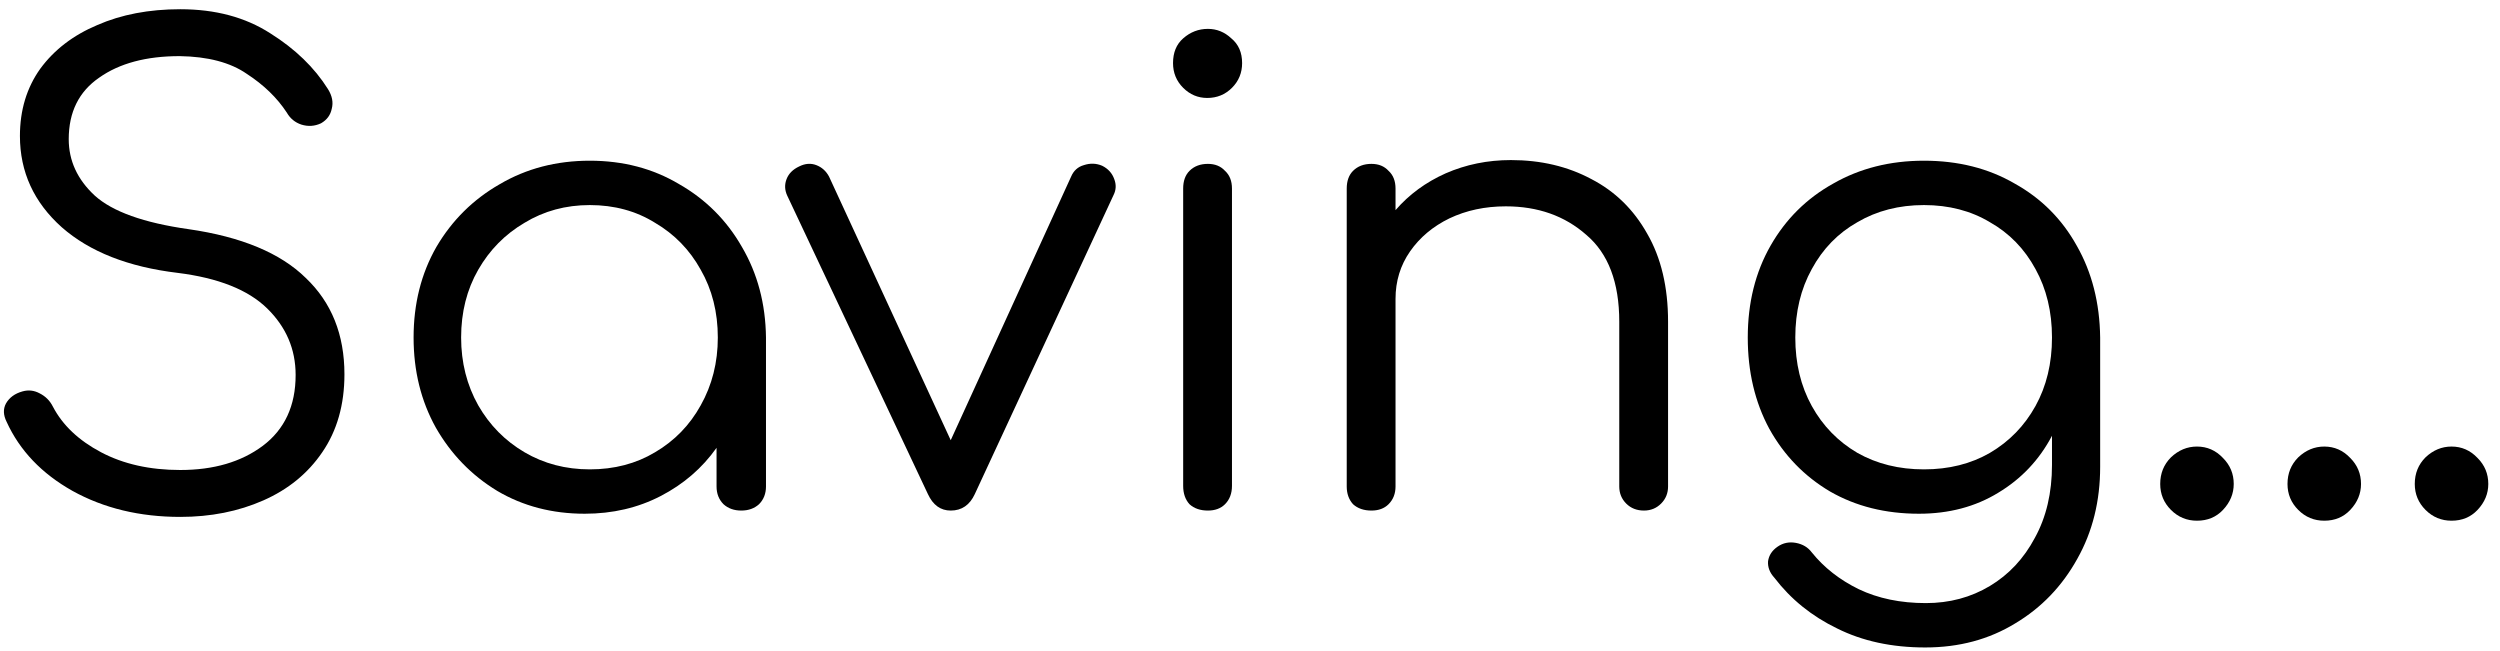 <svg width="142" height="37" viewBox="0 0 142 37" fill="none" xmlns="http://www.w3.org/2000/svg">
<g id="Saving...">
<path id="S" d="M10.24 29.36C7.936 29.36 5.896 28.868 4.12 27.884C2.368 26.9 1.12 25.592 0.376 23.96C0.184 23.576 0.172 23.228 0.34 22.916C0.532 22.58 0.844 22.352 1.276 22.232C1.612 22.136 1.936 22.172 2.248 22.34C2.584 22.508 2.836 22.76 3.004 23.096C3.556 24.152 4.468 25.016 5.74 25.688C7.012 26.36 8.512 26.696 10.24 26.696C12.136 26.696 13.696 26.24 14.92 25.328C16.168 24.392 16.792 23.048 16.792 21.296C16.792 19.832 16.252 18.572 15.172 17.516C14.092 16.46 12.4 15.788 10.096 15.5C7.288 15.164 5.092 14.3 3.508 12.908C1.924 11.492 1.132 9.764 1.132 7.724C1.132 6.26 1.516 4.988 2.284 3.908C3.076 2.828 4.156 2 5.524 1.424C6.892 0.824 8.464 0.524 10.24 0.524C12.232 0.524 13.936 0.98 15.352 1.892C16.768 2.78 17.86 3.836 18.628 5.06C18.868 5.444 18.94 5.816 18.844 6.176C18.772 6.536 18.568 6.812 18.232 7.004C17.872 7.172 17.5 7.196 17.116 7.076C16.756 6.956 16.48 6.728 16.288 6.392C15.736 5.552 14.98 4.82 14.02 4.196C13.084 3.548 11.812 3.212 10.204 3.188C8.308 3.188 6.784 3.596 5.632 4.412C4.48 5.204 3.904 6.368 3.904 7.904C3.904 9.128 4.396 10.196 5.38 11.108C6.388 12.02 8.164 12.656 10.708 13.016C13.708 13.448 15.928 14.372 17.368 15.788C18.832 17.18 19.564 19.004 19.564 21.26C19.564 22.988 19.144 24.464 18.304 25.688C17.488 26.888 16.372 27.8 14.956 28.424C13.54 29.048 11.968 29.36 10.24 29.36Z" fill="black"/>
<path id="A" d="M33.212 29.18C31.364 29.18 29.708 28.748 28.244 27.884C26.78 26.996 25.616 25.796 24.752 24.284C23.912 22.772 23.492 21.068 23.492 19.172C23.492 17.252 23.924 15.536 24.788 14.024C25.676 12.512 26.876 11.324 28.388 10.46C29.9 9.572 31.604 9.128 33.5 9.128C35.396 9.128 37.088 9.572 38.576 10.46C40.088 11.324 41.276 12.512 42.14 14.024C43.028 15.536 43.484 17.252 43.508 19.172V27.632C43.508 28.04 43.376 28.376 43.112 28.64C42.848 28.88 42.512 29 42.104 29C41.696 29 41.36 28.88 41.096 28.64C40.832 28.376 40.7 28.04 40.7 27.632V25.436C39.884 26.588 38.828 27.5 37.532 28.172C36.236 28.844 34.796 29.18 33.212 29.18ZM33.5 26.66C34.892 26.66 36.128 26.336 37.208 25.688C38.312 25.04 39.176 24.152 39.8 23.024C40.448 21.872 40.772 20.588 40.772 19.172C40.772 17.732 40.448 16.448 39.8 15.32C39.176 14.192 38.312 13.304 37.208 12.656C36.128 11.984 34.892 11.648 33.5 11.648C32.132 11.648 30.896 11.984 29.792 12.656C28.688 13.304 27.812 14.192 27.164 15.32C26.516 16.448 26.192 17.732 26.192 19.172C26.192 20.588 26.516 21.872 27.164 23.024C27.812 24.152 28.688 25.04 29.792 25.688C30.896 26.336 32.132 26.66 33.5 26.66Z" fill="black"/>
<path id="V" d="M54.001 29C53.425 29 52.993 28.688 52.705 28.064L44.713 11.108C44.569 10.796 44.557 10.484 44.677 10.172C44.797 9.86 45.037 9.62 45.397 9.452C45.733 9.284 46.057 9.26 46.369 9.38C46.681 9.5 46.921 9.716 47.089 10.028L54.001 25.004L60.841 10.028C60.985 9.692 61.225 9.476 61.561 9.38C61.921 9.26 62.269 9.272 62.605 9.416C62.941 9.584 63.169 9.836 63.289 10.172C63.409 10.484 63.397 10.784 63.253 11.072L55.369 28.064C55.081 28.688 54.625 29 54.001 29Z" fill="black"/>
<path id="I" d="M68.608 29C68.176 29 67.828 28.88 67.564 28.64C67.324 28.376 67.204 28.028 67.204 27.596V10.712C67.204 10.28 67.324 9.944 67.564 9.704C67.828 9.44 68.176 9.308 68.608 9.308C69.016 9.308 69.34 9.44 69.58 9.704C69.844 9.944 69.976 10.28 69.976 10.712V27.596C69.976 28.028 69.844 28.376 69.58 28.64C69.34 28.88 69.016 29 68.608 29ZM68.572 5.564C68.044 5.564 67.588 5.372 67.204 4.988C66.82 4.604 66.628 4.136 66.628 3.584C66.628 2.984 66.82 2.516 67.204 2.18C67.612 1.82 68.08 1.64 68.608 1.64C69.112 1.64 69.556 1.82 69.94 2.18C70.348 2.516 70.552 2.984 70.552 3.584C70.552 4.136 70.36 4.604 69.976 4.988C69.592 5.372 69.124 5.564 68.572 5.564Z" fill="black"/>
<path id="N" d="M77.898 29C77.466 29 77.118 28.88 76.854 28.64C76.614 28.376 76.494 28.04 76.494 27.632V10.712C76.494 10.28 76.614 9.944 76.854 9.704C77.118 9.44 77.466 9.308 77.898 9.308C78.306 9.308 78.63 9.44 78.87 9.704C79.134 9.944 79.266 10.28 79.266 10.712V11.936C80.034 11.048 80.982 10.352 82.11 9.848C83.262 9.344 84.498 9.092 85.818 9.092C87.522 9.092 89.046 9.452 90.39 10.172C91.734 10.868 92.79 11.9 93.558 13.268C94.35 14.636 94.746 16.304 94.746 18.272V27.632C94.746 28.016 94.614 28.34 94.35 28.604C94.086 28.868 93.762 29 93.378 29C92.97 29 92.634 28.868 92.37 28.604C92.106 28.34 91.974 28.016 91.974 27.632V18.272C91.974 16.04 91.35 14.396 90.102 13.34C88.878 12.26 87.354 11.72 85.53 11.72C84.354 11.72 83.286 11.948 82.326 12.404C81.39 12.86 80.646 13.484 80.094 14.276C79.542 15.068 79.266 15.968 79.266 16.976V27.632C79.266 28.04 79.134 28.376 78.87 28.64C78.63 28.88 78.306 29 77.898 29Z" fill="black"/>
<path id="G" d="M108.993 29.18C107.097 29.18 105.417 28.76 103.953 27.92C102.489 27.056 101.337 25.868 100.497 24.356C99.681 22.844 99.273 21.116 99.273 19.172C99.273 17.204 99.705 15.464 100.569 13.952C101.433 12.44 102.621 11.264 104.133 10.424C105.645 9.56 107.361 9.128 109.281 9.128C111.225 9.128 112.941 9.56 114.429 10.424C115.941 11.264 117.117 12.44 117.957 13.952C118.821 15.464 119.265 17.204 119.289 19.172V26.516C119.289 28.46 118.857 30.2 117.993 31.736C117.129 33.296 115.953 34.52 114.465 35.408C112.977 36.32 111.273 36.776 109.353 36.776C107.457 36.776 105.789 36.416 104.349 35.696C102.909 35 101.721 34.04 100.785 32.816C100.521 32.528 100.401 32.216 100.425 31.88C100.473 31.544 100.653 31.268 100.965 31.052C101.277 30.836 101.625 30.764 102.009 30.836C102.393 30.908 102.693 31.088 102.909 31.376C103.605 32.24 104.493 32.936 105.573 33.464C106.677 33.992 107.949 34.256 109.389 34.256C110.733 34.256 111.945 33.932 113.025 33.284C114.105 32.636 114.957 31.724 115.581 30.548C116.229 29.372 116.553 27.992 116.553 26.408V24.752C115.833 26.12 114.813 27.2 113.493 27.992C112.197 28.784 110.697 29.18 108.993 29.18ZM109.281 26.66C110.697 26.66 111.945 26.348 113.025 25.724C114.129 25.076 114.993 24.188 115.617 23.06C116.241 21.932 116.553 20.636 116.553 19.172C116.553 17.708 116.241 16.412 115.617 15.284C114.993 14.132 114.129 13.244 113.025 12.62C111.945 11.972 110.697 11.648 109.281 11.648C107.865 11.648 106.605 11.972 105.501 12.62C104.397 13.244 103.533 14.132 102.909 15.284C102.285 16.412 101.973 17.708 101.973 19.172C101.973 20.636 102.285 21.932 102.909 23.06C103.533 24.188 104.397 25.076 105.501 25.724C106.605 26.348 107.865 26.66 109.281 26.66Z" fill="black"/>
<path id="P1" d="M124.788 29.576C124.212 29.576 123.72 29.372 123.312 28.964C122.904 28.556 122.7 28.064 122.7 27.488C122.7 26.888 122.904 26.384 123.312 25.976C123.744 25.568 124.236 25.364 124.788 25.364C125.364 25.364 125.856 25.58 126.264 26.012C126.672 26.42 126.876 26.912 126.876 27.488C126.876 28.04 126.672 28.532 126.264 28.964C125.88 29.372 125.388 29.576 124.788 29.576Z" fill="black"/>
<path id="P2" d="M132.018 29.576C131.442 29.576 130.95 29.372 130.542 28.964C130.134 28.556 129.93 28.064 129.93 27.488C129.93 26.888 130.134 26.384 130.542 25.976C130.974 25.568 131.466 25.364 132.018 25.364C132.594 25.364 133.086 25.58 133.494 26.012C133.902 26.42 134.106 26.912 134.106 27.488C134.106 28.04 133.902 28.532 133.494 28.964C133.11 29.372 132.618 29.576 132.018 29.576Z" fill="black"/>
<path id="P3" d="M139.247 29.576C138.671 29.576 138.179 29.372 137.771 28.964C137.363 28.556 137.159 28.064 137.159 27.488C137.159 26.888 137.363 26.384 137.771 25.976C138.203 25.568 138.695 25.364 139.247 25.364C139.823 25.364 140.315 25.58 140.723 26.012C141.131 26.42 141.335 26.912 141.335 27.488C141.335 28.04 141.131 28.532 140.723 28.964C140.339 29.372 139.847 29.576 139.247 29.576Z" fill="black"/>
</g>
</svg>
